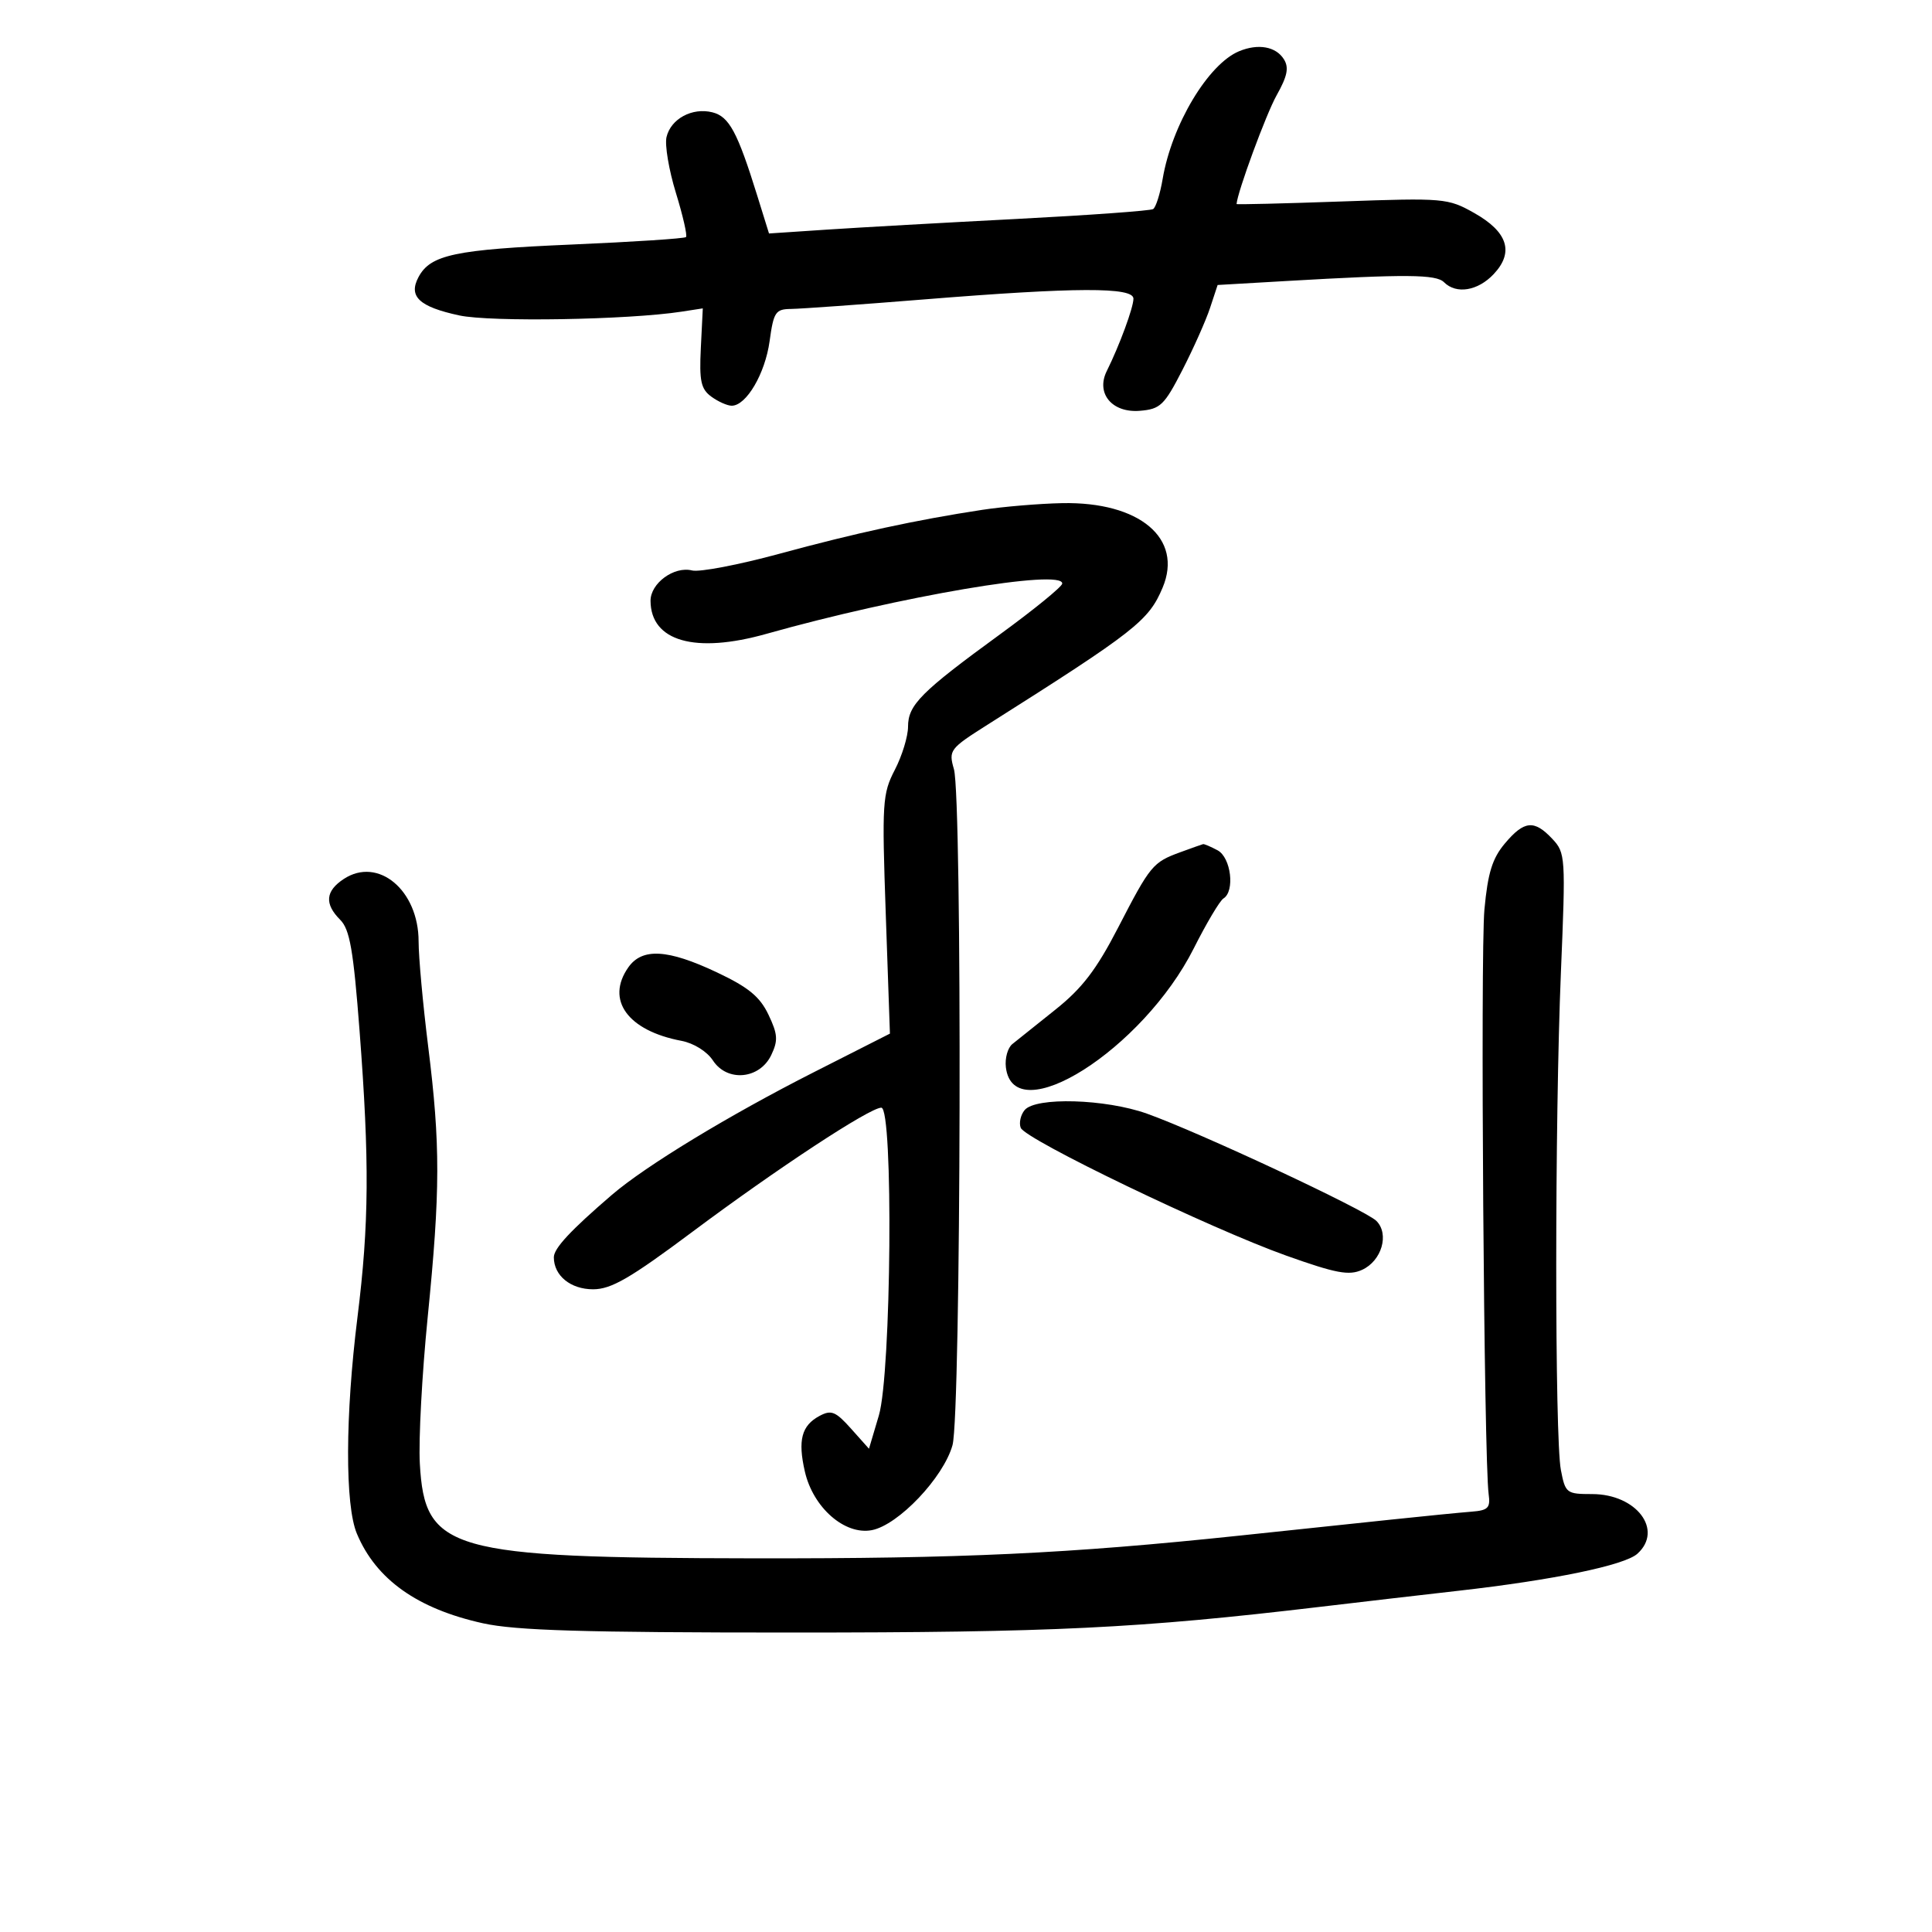 <svg xmlns="http://www.w3.org/2000/svg" width="300" height="300" viewBox="0 0 300 300" version="1.1">
	<path d="M 192.418 7.950 C 187.611 9.938, 181.956 19.381, 180.535 27.793 C 180.145 30.101, 179.479 32.204, 179.056 32.466 C 178.632 32.727, 169.109 33.416, 157.893 33.996 C 146.677 34.576, 133.430 35.321, 128.456 35.652 L 119.411 36.254 117.584 30.377 C 114.509 20.486, 113.221 18.094, 110.622 17.441 C 107.490 16.655, 104.169 18.444, 103.497 21.279 C 103.207 22.500, 103.862 26.402, 104.953 29.948 C 106.044 33.495, 106.750 36.583, 106.522 36.812 C 106.293 37.040, 98.320 37.561, 88.803 37.970 C 70.634 38.750, 66.845 39.553, 64.991 43.016 C 63.377 46.033, 65.075 47.635, 71.315 48.979 C 76.189 50.028, 97.562 49.667, 105.815 48.396 L 109.129 47.885 108.825 54.031 C 108.570 59.165, 108.838 60.408, 110.451 61.588 C 111.513 62.365, 112.939 63, 113.619 63 C 115.885 63, 118.809 58.021, 119.503 52.981 C 120.127 48.439, 120.422 47.998, 122.844 47.972 C 124.305 47.956, 133.600 47.291, 143.500 46.493 C 167.118 44.590, 176 44.559, 176 46.378 C 176 47.760, 173.826 53.658, 171.860 57.612 C 170.133 61.086, 172.679 64.145, 177 63.789 C 180.178 63.527, 180.786 62.943, 183.611 57.437 C 185.322 54.102, 187.250 49.771, 187.897 47.813 L 189.072 44.253 199.786 43.633 C 218.363 42.558, 222.995 42.595, 224.225 43.825 C 226.129 45.729, 229.484 45.178, 231.948 42.555 C 235.140 39.157, 234.121 35.998, 228.882 33.054 C 224.829 30.776, 224.199 30.722, 208.350 31.283 C 199.358 31.602, 192.006 31.781, 192.013 31.682 C 192.147 29.799, 196.606 17.695, 198.230 14.805 C 199.908 11.819, 200.174 10.497, 199.361 9.199 C 198.122 7.222, 195.374 6.728, 192.418 7.950 M 152.500 79.172 C 142.207 80.742, 132.922 82.753, 121.030 85.987 C 114.721 87.703, 108.616 88.870, 107.464 88.580 C 104.671 87.879, 100.996 90.573, 101.015 93.307 C 101.059 99.584, 107.941 101.543, 119 98.426 C 139.690 92.596, 165.095 88.279, 164.943 90.621 C 164.912 91.104, 160.564 94.650, 155.281 98.500 C 143.001 107.450, 141 109.458, 141 112.834 C 141 114.343, 140.077 117.360, 138.949 119.539 C 137.020 123.264, 136.936 124.602, 137.543 142 L 138.187 160.500 126.357 166.500 C 113.194 173.176, 100.246 181.040, 95.010 185.539 C 88.591 191.055, 86 193.842, 86 195.232 C 86 198.081, 88.600 200.200, 92.095 200.200 C 94.910 200.200, 97.842 198.503, 107.535 191.263 C 120.683 181.442, 135.052 172, 136.850 172 C 138.740 172, 138.410 213.256, 136.467 219.798 L 134.935 224.959 132.153 221.845 C 129.753 219.159, 129.080 218.887, 127.253 219.865 C 124.464 221.357, 123.864 223.635, 124.978 228.500 C 126.262 234.107, 131.174 238.406, 135.377 237.601 C 139.497 236.813, 146.511 229.423, 147.905 224.403 C 149.231 219.630, 149.431 123.990, 148.125 119.437 C 147.281 116.492, 147.462 116.254, 153.375 112.512 C 176.323 97.993, 178.368 96.392, 180.530 91.251 C 183.748 83.602, 176.957 77.889, 164.934 78.128 C 161.395 78.199, 155.800 78.669, 152.500 79.172 M 233.677 130.972 C 231.724 133.292, 231.028 135.541, 230.501 141.222 C 229.860 148.123, 230.428 226.703, 231.156 232 C 231.452 234.149, 231.078 234.533, 228.500 234.731 C 226.850 234.859, 221.225 235.414, 216 235.966 C 210.775 236.518, 200.200 237.634, 192.500 238.447 C 165.890 241.254, 149.372 242.027, 117 241.977 C 69.729 241.904, 65.945 240.829, 65.191 227.261 C 64.984 223.542, 65.532 213.333, 66.408 204.573 C 68.376 184.884, 68.390 177.757, 66.492 162.538 C 65.671 155.959, 65 148.603, 65 146.192 C 65 138.234, 58.727 132.983, 53.394 136.477 C 50.530 138.354, 50.352 140.352, 52.828 142.828 C 54.317 144.317, 54.874 147.514, 55.834 160.078 C 57.384 180.360, 57.313 190.066, 55.508 204.538 C 53.599 219.843, 53.560 233.702, 55.413 238.138 C 58.385 245.250, 64.799 249.810, 75 252.064 C 80.072 253.185, 90.617 253.500, 123 253.500 C 163.479 253.500, 176.804 252.851, 205 249.507 C 211.325 248.756, 221 247.633, 226.500 247.010 C 241.221 245.342, 252.265 243.057, 254.250 241.267 C 258.336 237.584, 254.107 232, 247.231 232 C 243.241 232, 243.065 231.864, 242.372 228.250 C 241.410 223.228, 241.413 174.080, 242.376 151 C 243.127 133.006, 243.090 132.438, 241.035 130.250 C 238.227 127.260, 236.672 127.412, 233.677 130.972 M 183.294 132.326 C 178.997 133.899, 178.632 134.342, 173.607 144.068 C 170.243 150.581, 168.027 153.475, 163.875 156.781 C 160.919 159.136, 157.912 161.541, 157.193 162.124 C 156.473 162.708, 156.023 164.333, 156.193 165.735 C 157.391 175.672, 177.458 162.970, 185.365 147.269 C 187.337 143.353, 189.411 139.864, 189.975 139.515 C 191.788 138.395, 191.151 133.151, 189.066 132.035 C 188.002 131.466, 186.989 131.034, 186.816 131.076 C 186.642 131.118, 185.057 131.680, 183.294 132.326 M 97.557 150.223 C 94.019 155.273, 97.474 160.044, 105.807 161.619 C 107.726 161.982, 109.782 163.264, 110.706 164.674 C 112.926 168.062, 117.967 167.588, 119.762 163.824 C 120.841 161.561, 120.774 160.594, 119.325 157.554 C 117.989 154.754, 116.218 153.303, 111.303 150.980 C 103.668 147.373, 99.705 147.155, 97.557 150.223 M 159.105 172.373 C 158.478 173.129, 158.204 174.366, 158.496 175.123 C 159.196 176.939, 187.979 190.792, 199.779 194.992 C 207.474 197.731, 209.475 198.104, 211.502 197.181 C 214.550 195.792, 215.768 191.625, 213.722 189.579 C 212.028 187.885, 186.198 175.811, 178.093 172.925 C 171.652 170.632, 160.812 170.316, 159.105 172.373" stroke="none" fill="black" fill-rule="evenodd"/>
</svg>